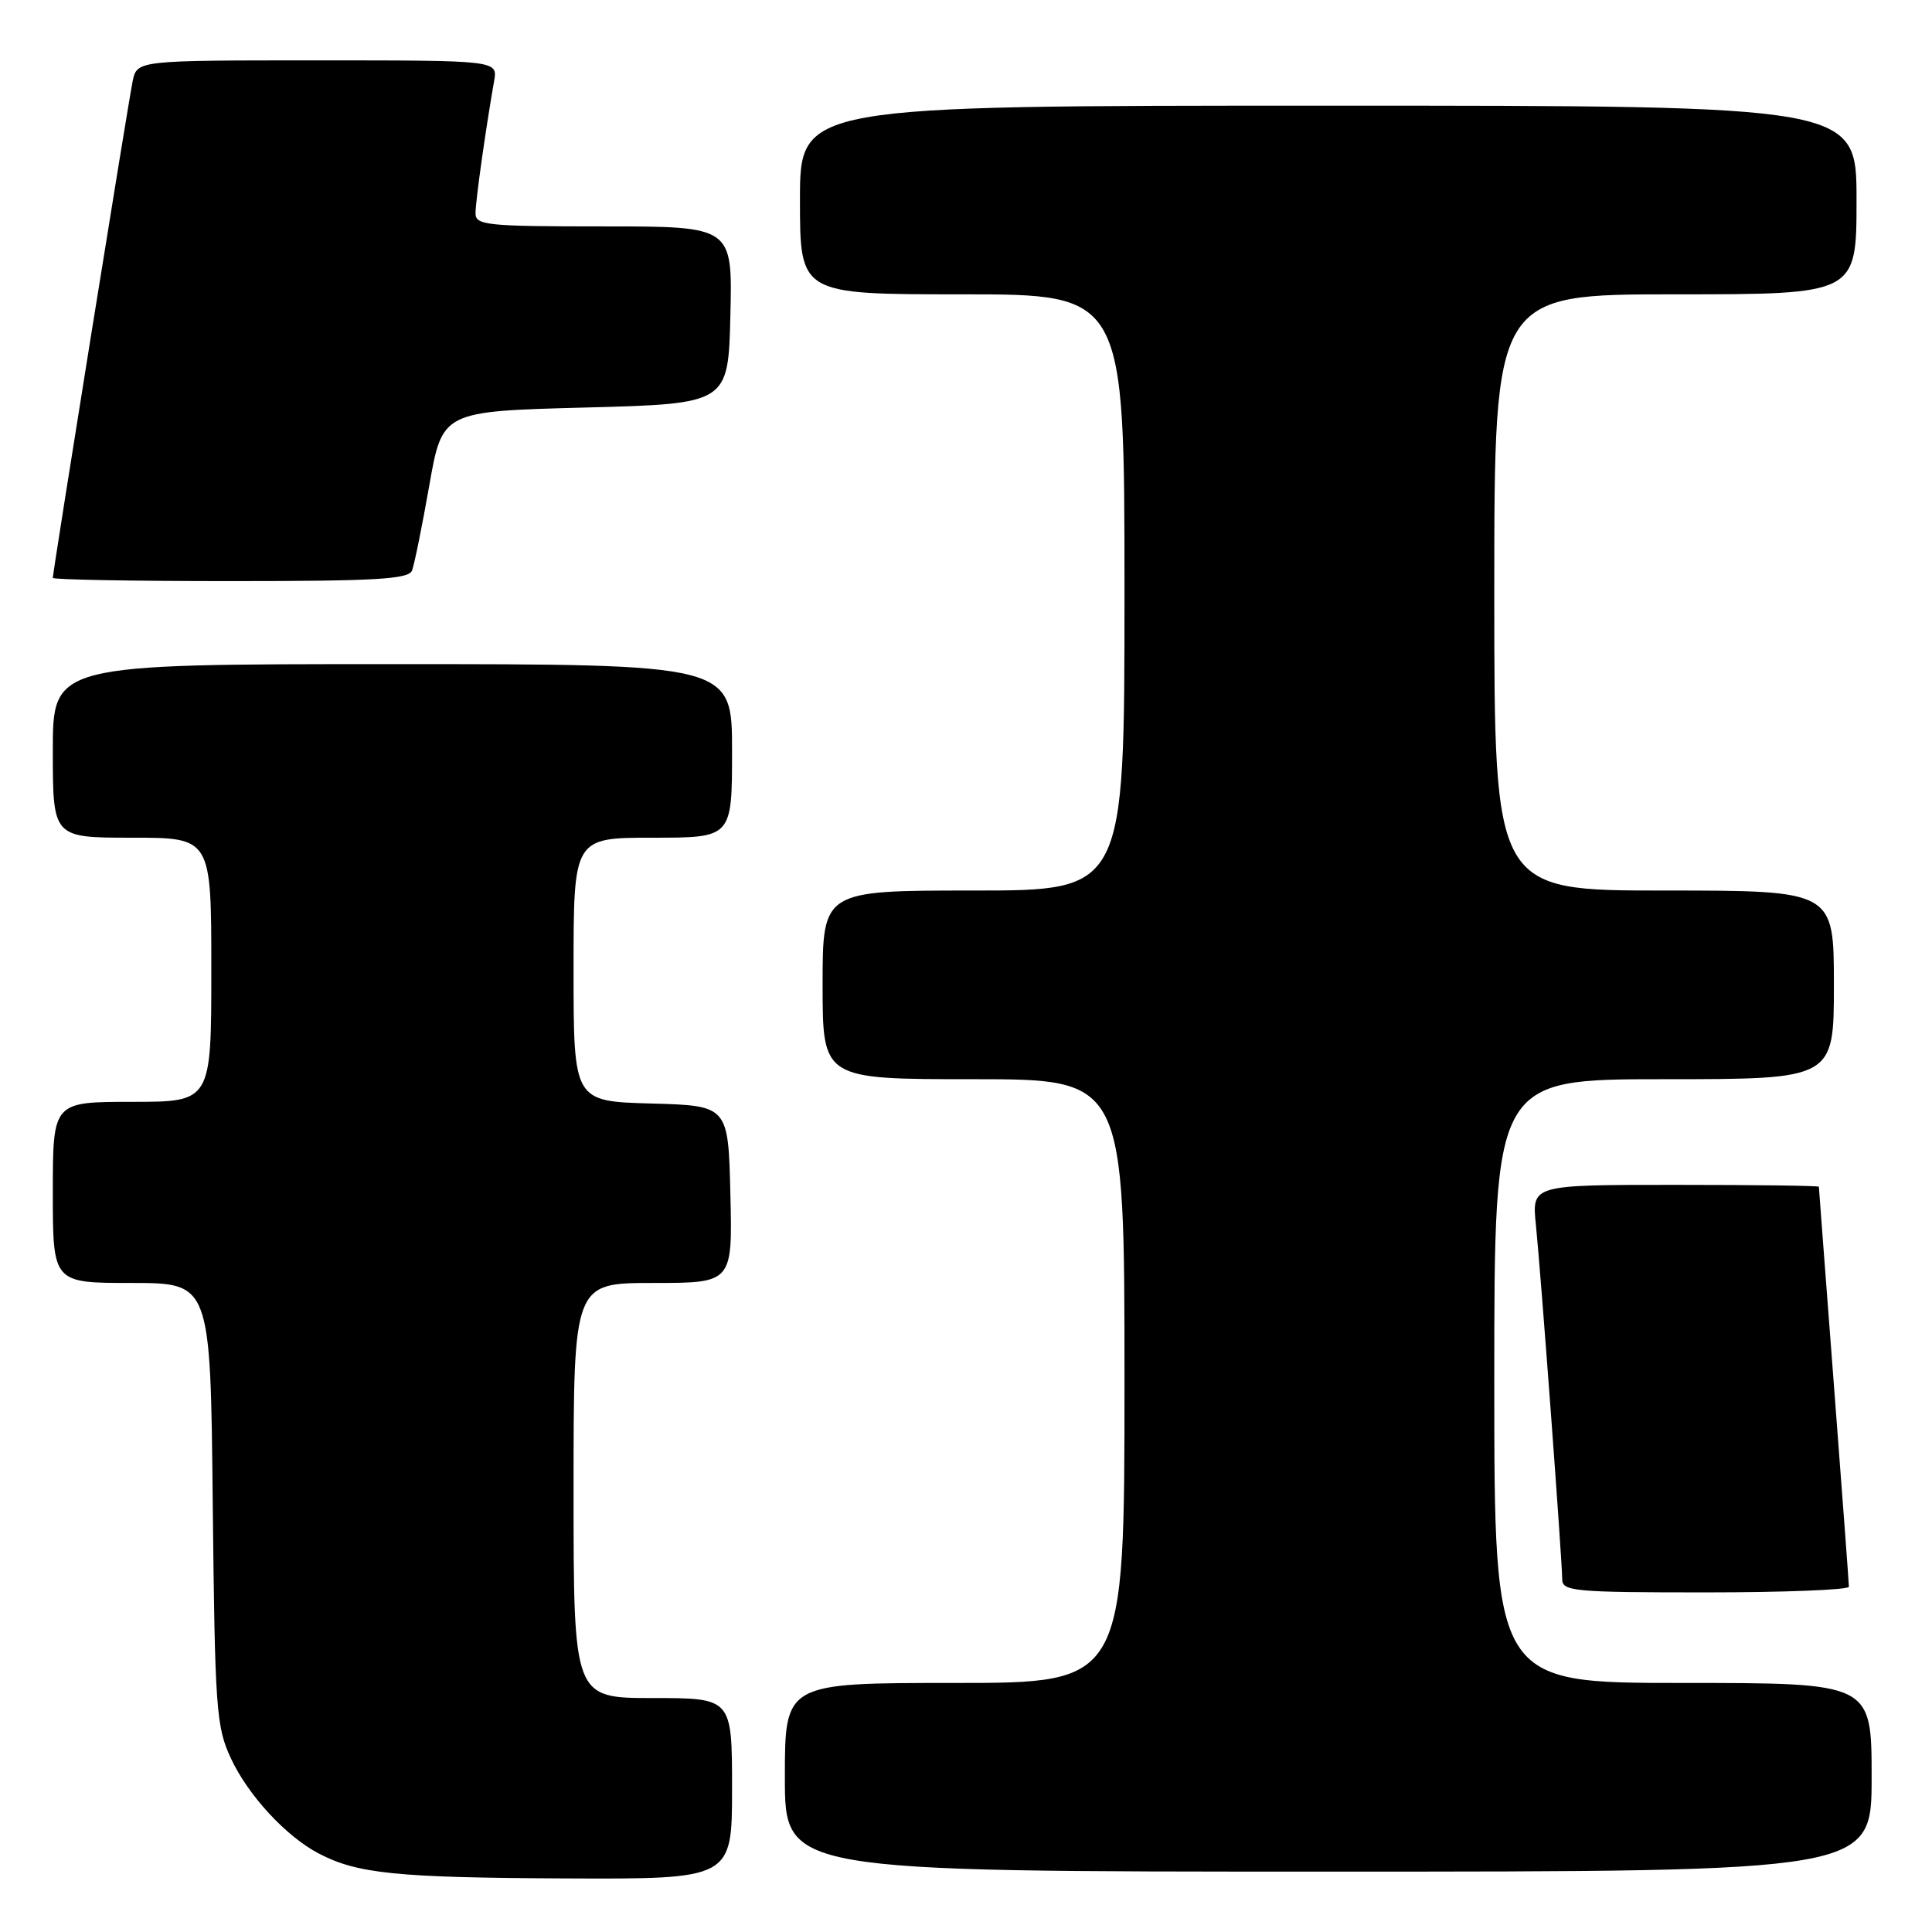 <?xml version="1.0" encoding="UTF-8" standalone="no"?>
<!DOCTYPE svg PUBLIC "-//W3C//DTD SVG 1.1//EN" "http://www.w3.org/Graphics/SVG/1.1/DTD/svg11.dtd" >
<svg xmlns="http://www.w3.org/2000/svg" xmlns:xlink="http://www.w3.org/1999/xlink" version="1.1" viewBox="0 0 256 256">
 <g >
 <path fill="currentColor"
d=" M 97.00 237.00 C 97.00 225.00 97.00 225.00 86.50 225.00 C 76.00 225.00 76.00 225.00 76.00 197.50 C 76.00 170.00 76.00 170.00 86.53 170.00 C 97.06 170.00 97.06 170.00 96.78 158.25 C 96.50 146.50 96.50 146.50 86.25 146.22 C 76.00 145.93 76.00 145.93 76.00 128.47 C 76.00 111.00 76.00 111.00 86.50 111.00 C 97.00 111.00 97.00 111.00 97.00 99.50 C 97.00 88.00 97.00 88.00 52.00 88.00 C 7.00 88.00 7.00 88.00 7.00 99.50 C 7.00 111.00 7.00 111.00 17.50 111.00 C 28.00 111.00 28.00 111.00 28.00 128.50 C 28.00 146.00 28.00 146.00 17.50 146.00 C 7.00 146.00 7.00 146.00 7.00 158.00 C 7.00 170.00 7.00 170.00 17.44 170.00 C 27.89 170.00 27.89 170.00 28.19 199.25 C 28.48 226.48 28.64 228.81 30.60 233.00 C 32.87 237.88 37.90 243.33 42.22 245.59 C 47.33 248.27 52.52 248.80 74.75 248.90 C 97.00 249.00 97.00 249.00 97.00 237.00 Z  M 248.00 235.50 C 248.00 223.00 248.00 223.00 223.00 223.00 C 198.00 223.00 198.00 223.00 198.00 183.00 C 198.00 143.00 198.00 143.00 220.50 143.00 C 243.00 143.00 243.00 143.00 243.00 130.50 C 243.00 118.00 243.00 118.00 220.50 118.00 C 198.00 118.00 198.00 118.00 198.00 78.50 C 198.00 39.00 198.00 39.00 222.00 39.00 C 246.00 39.00 246.00 39.00 246.00 26.50 C 246.00 14.00 246.00 14.00 176.00 14.00 C 106.00 14.00 106.00 14.00 106.00 26.50 C 106.00 39.00 106.00 39.00 127.50 39.00 C 149.00 39.00 149.00 39.00 149.00 78.50 C 149.00 118.00 149.00 118.00 129.00 118.00 C 109.00 118.00 109.00 118.00 109.00 130.50 C 109.00 143.00 109.00 143.00 129.00 143.00 C 149.00 143.00 149.00 143.00 149.00 183.00 C 149.00 223.00 149.00 223.00 126.50 223.00 C 104.00 223.00 104.00 223.00 104.00 235.50 C 104.00 248.00 104.00 248.00 176.00 248.00 C 248.00 248.00 248.00 248.00 248.00 235.50 Z  M 244.99 210.25 C 244.99 209.84 244.09 197.80 243.00 183.50 C 241.91 169.20 241.01 157.39 241.01 157.25 C 241.00 157.11 232.45 157.00 221.99 157.00 C 202.98 157.00 202.98 157.00 203.51 162.25 C 204.17 168.72 207.00 206.84 207.00 209.25 C 207.00 210.86 208.57 211.00 226.00 211.00 C 236.45 211.00 245.00 210.66 244.99 210.25 Z  M 54.60 75.59 C 54.90 74.81 55.93 69.75 56.88 64.34 C 58.61 54.50 58.61 54.50 77.56 54.00 C 96.50 53.50 96.50 53.50 96.78 41.75 C 97.06 30.00 97.06 30.00 80.03 30.00 C 64.47 30.00 63.00 29.85 63.01 28.25 C 63.01 26.63 64.34 17.20 65.47 10.75 C 65.95 8.00 65.95 8.00 42.05 8.00 C 18.16 8.00 18.16 8.00 17.58 10.75 C 17.01 13.47 7.00 75.74 7.00 76.57 C 7.00 76.81 17.59 77.00 30.53 77.00 C 49.86 77.00 54.16 76.75 54.60 75.59 Z "/>
</g>
</svg>